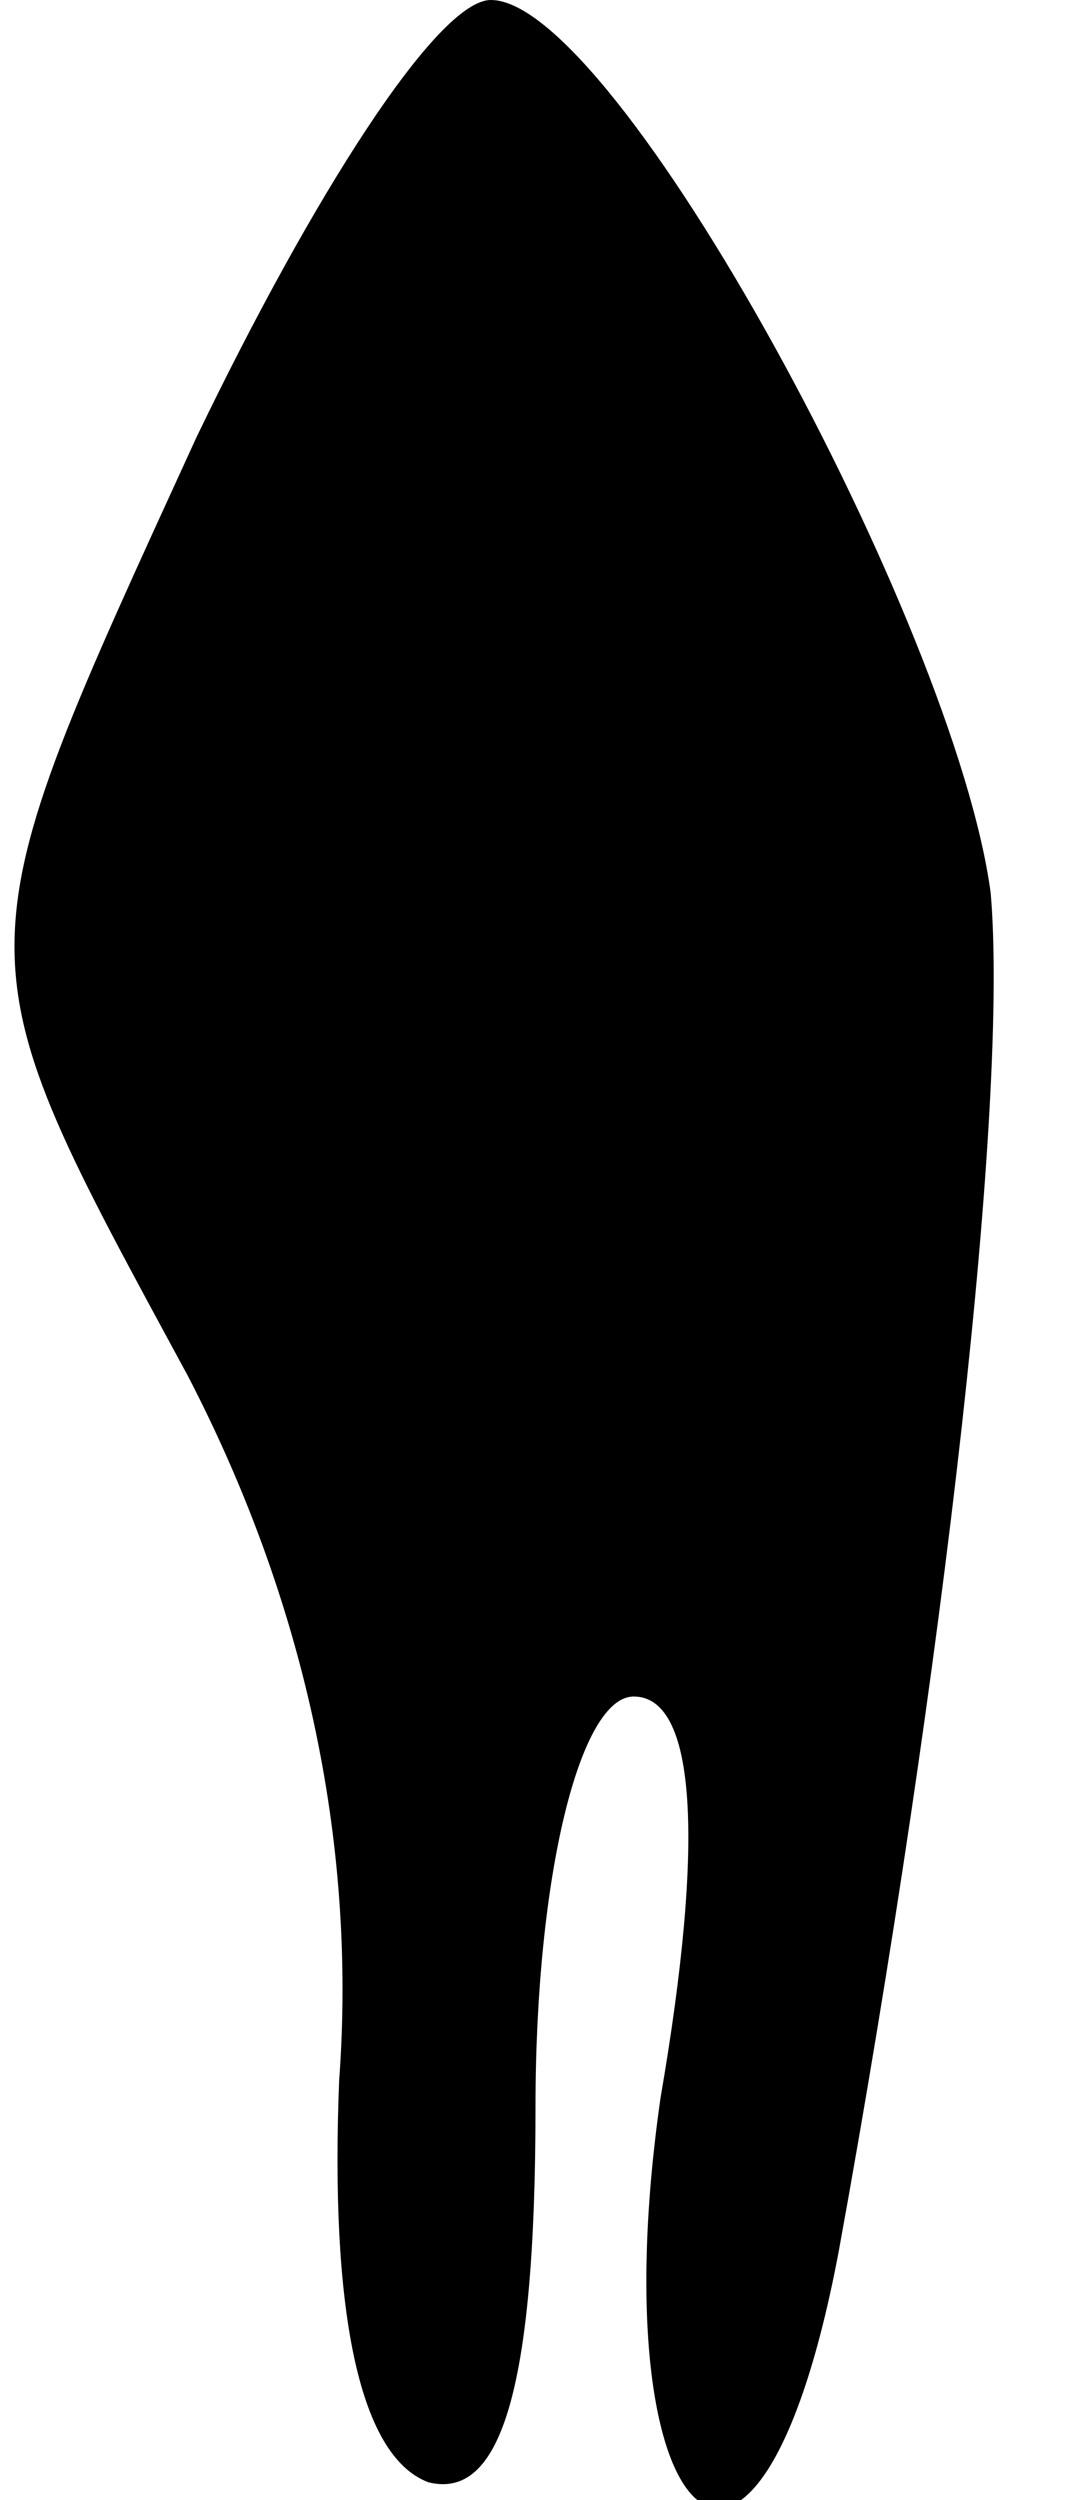 <?xml version="1.0" standalone="no"?>
<!DOCTYPE svg PUBLIC "-//W3C//DTD SVG 20010904//EN"
 "http://www.w3.org/TR/2001/REC-SVG-20010904/DTD/svg10.dtd">
<svg version="1.0" xmlns="http://www.w3.org/2000/svg"
 width="12pt" height="28pt" viewBox="0 0 12 28"
 preserveAspectRatio="xMidYMid meet">
<g transform="translate(0,28) scale(0.1,-0.1)"
fill="#000000" stroke="none">
<path fill="#000000" stroke="none" d="M22 231 c-27 -59 -27 -57 -1 -105 13
-25 19 -52 17 -79 -1 -25 2 -42 10 -45 8 -2 12 10 12 42 0 26 5 46 11 46 7 0
8 -16 3 -45 -7 -49 11 -65 20 -17 12 66 19 129 17 152 -4 30 -42 100 -56 100
-6 0 -20 -22 -33 -49z"/>
</g>
</svg>
